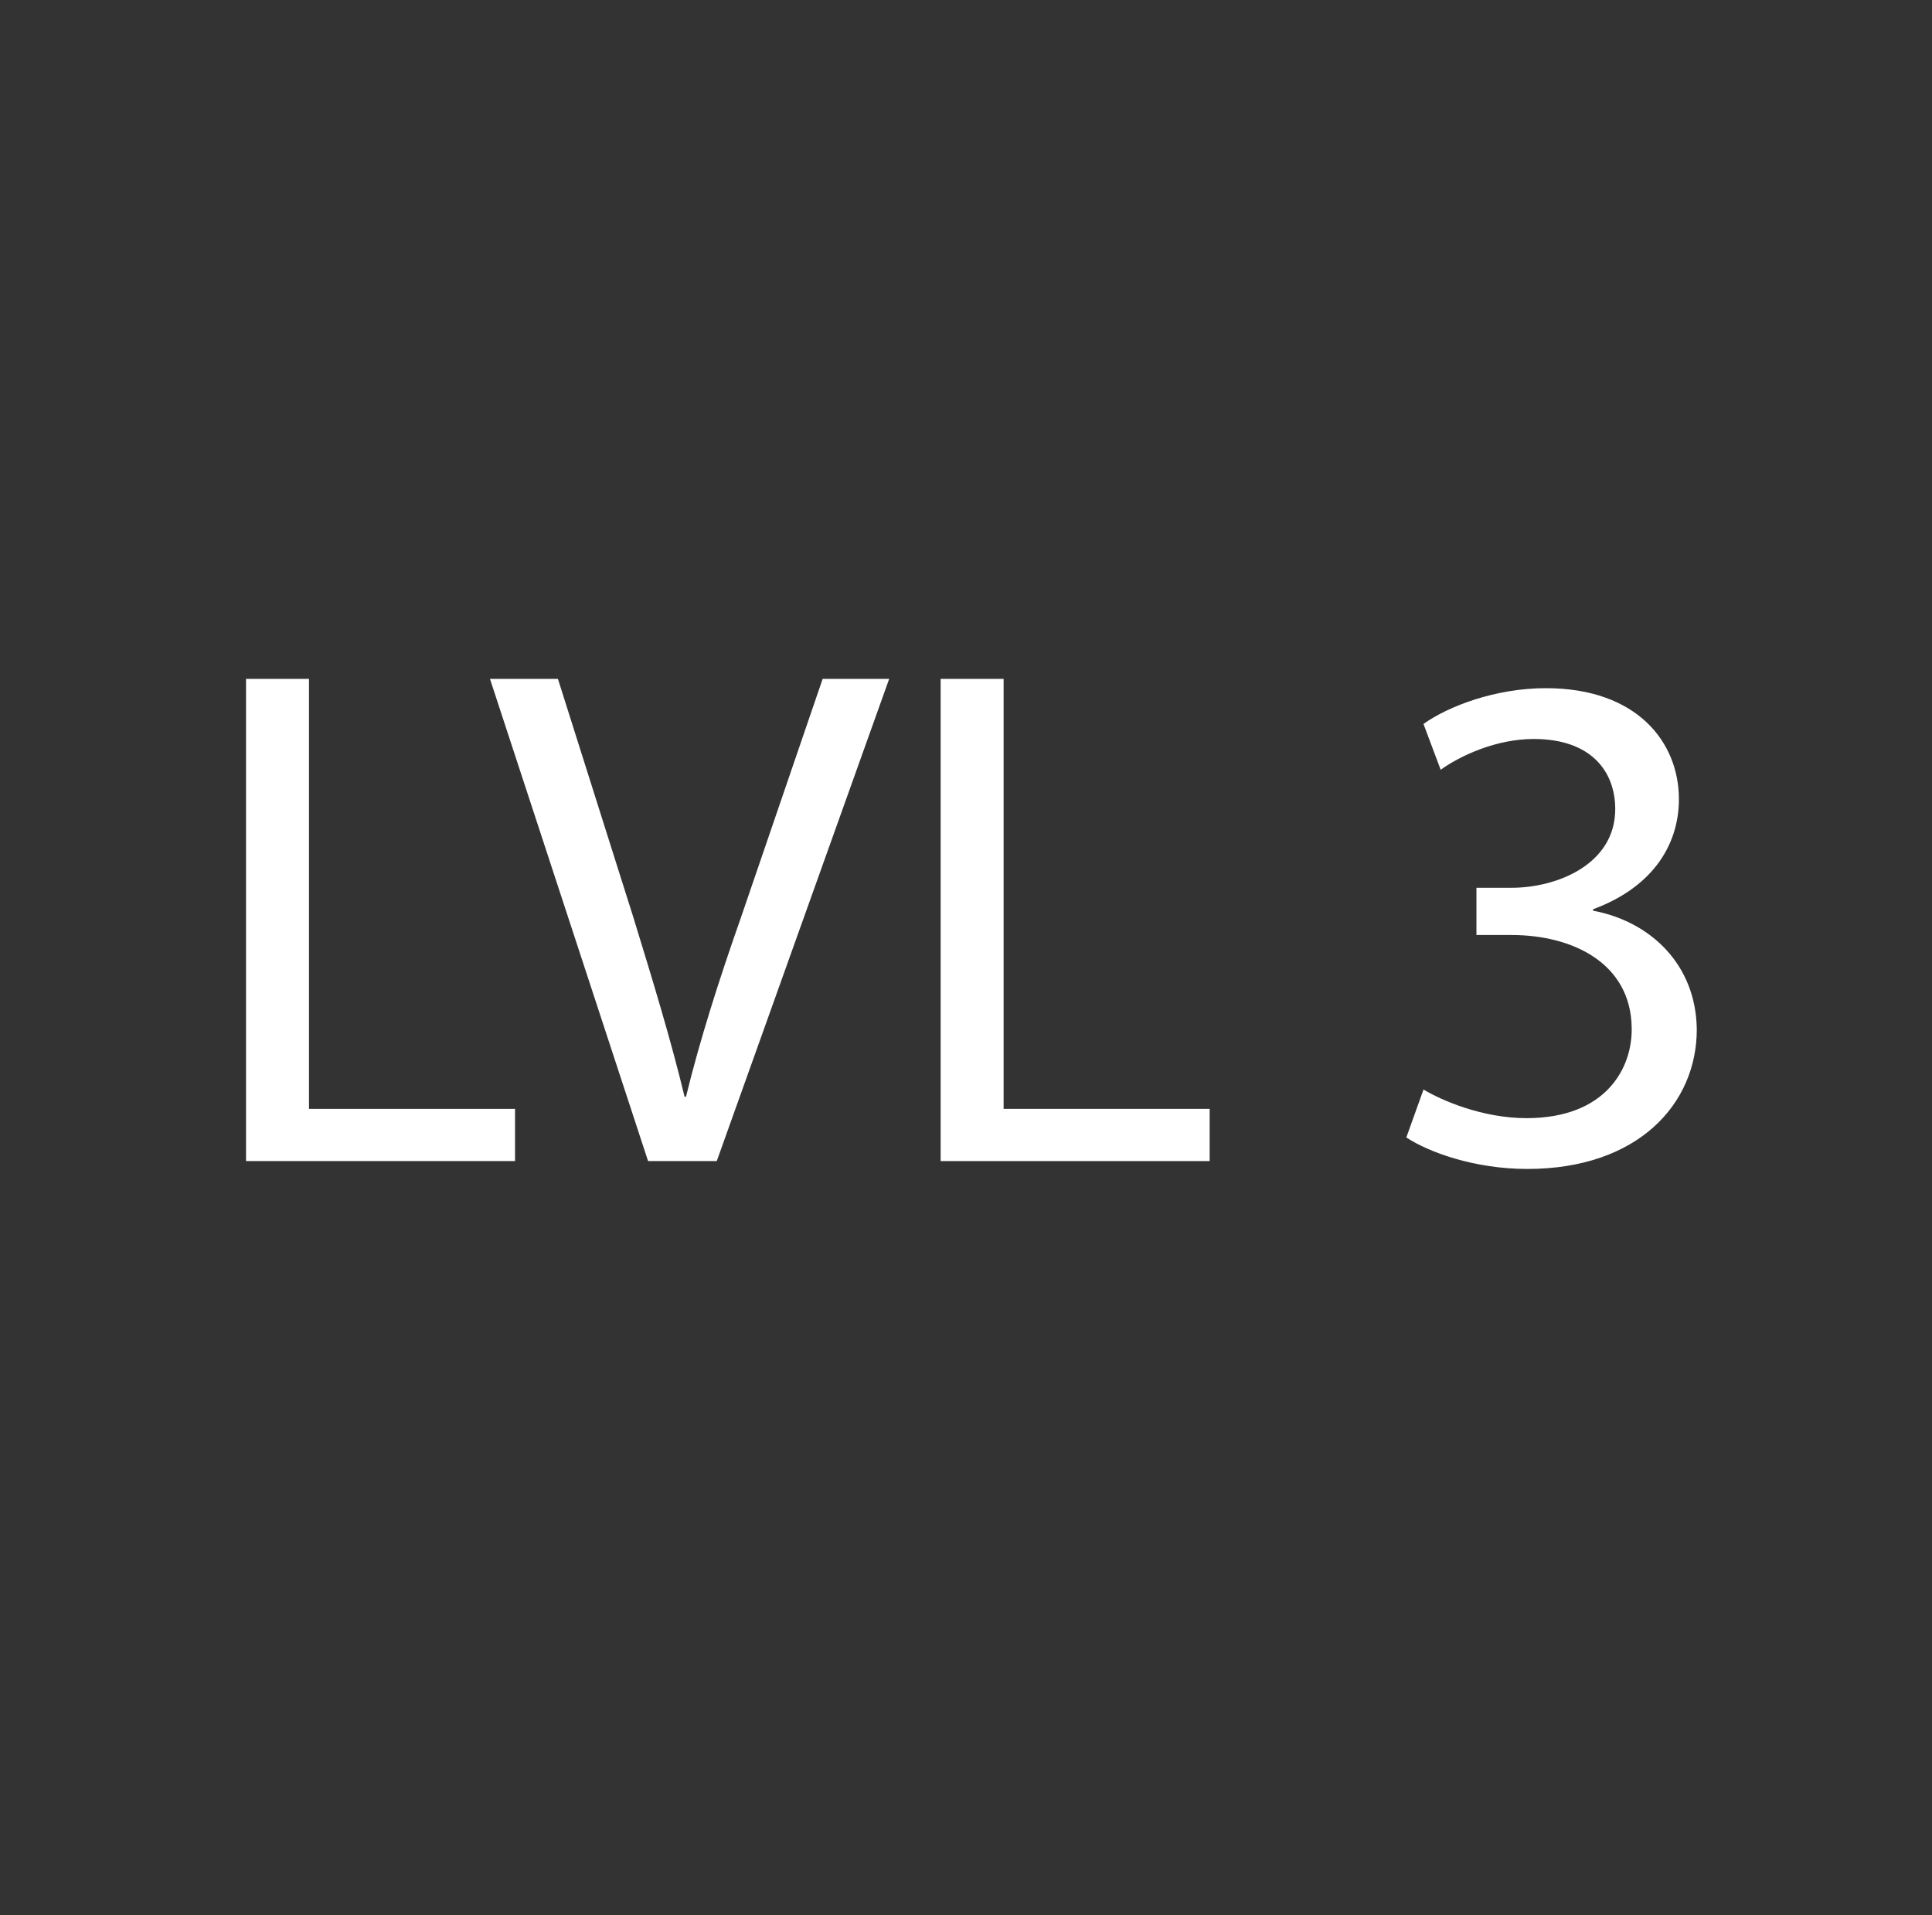 <?xml version="1.0" encoding="utf-8"?>
<!-- Generator: Adobe Illustrator 15.1.0, SVG Export Plug-In . SVG Version: 6.00 Build 0)  -->
<!DOCTYPE svg PUBLIC "-//W3C//DTD SVG 1.1//EN" "http://www.w3.org/Graphics/SVG/1.1/DTD/svg11.dtd">
<svg version="1.1" xmlns:x="http://ns.adobe.com/Extensibility/1.0/" xmlns:i="http://ns.adobe.com/AdobeIllustrator/10.0/" xmlns:graph="http://ns.adobe.com/Graphs/1.0/"
	 xmlns="http://www.w3.org/2000/svg" xmlns:xlink="http://www.w3.org/1999/xlink" x="0px" y="0px" width="231px" height="229px"
	 viewBox="0 0 231 229" enable-background="new 0 0 231 229" xml:space="preserve">
<rect x="0" y="0" width="231" height="229" fill="#333333" stroke="none"/>
<g id="Alignment">
</g>
<g id="graphic_layer">
	<g>
		<path fill="#FFFFFF" d="M29.417,81.17h7.528v51.41H61.58v6.244H29.417V81.17z"/>
		<path fill="#FFFFFF" d="M77.487,138.824L58.583,81.17h8.126l8.982,28.399c2.395,7.784,4.534,14.799,6.159,21.557h0.171
			c1.625-6.673,3.935-13.943,6.586-21.471l9.752-28.485h7.955l-20.615,57.654H77.487z"/>
		<path fill="#FFFFFF" d="M112.469,81.17h7.528v51.41h24.635v6.244h-32.163V81.17z"/>
		<path fill="#FFFFFF" d="M170.201,130.271c2.139,1.283,7.015,3.421,12.318,3.421c9.58,0,12.66-6.073,12.574-10.777
			c-0.086-7.784-7.1-11.121-14.371-11.121h-4.191v-5.646h4.191c5.475,0,12.403-2.823,12.403-9.409c0-4.448-2.822-8.383-9.751-8.383
			c-4.448,0-8.726,1.968-11.121,3.678l-2.053-5.475c2.994-2.138,8.64-4.277,14.628-4.277c10.949,0,15.91,6.501,15.91,13.259
			c0,5.817-3.507,10.693-10.265,13.173v0.171c6.843,1.283,12.317,6.416,12.403,14.2c0,8.896-7.015,16.681-20.273,16.681
			c-6.244,0-11.719-1.968-14.456-3.765L170.201,130.271z"/>
	</g>
</g>
</svg>
